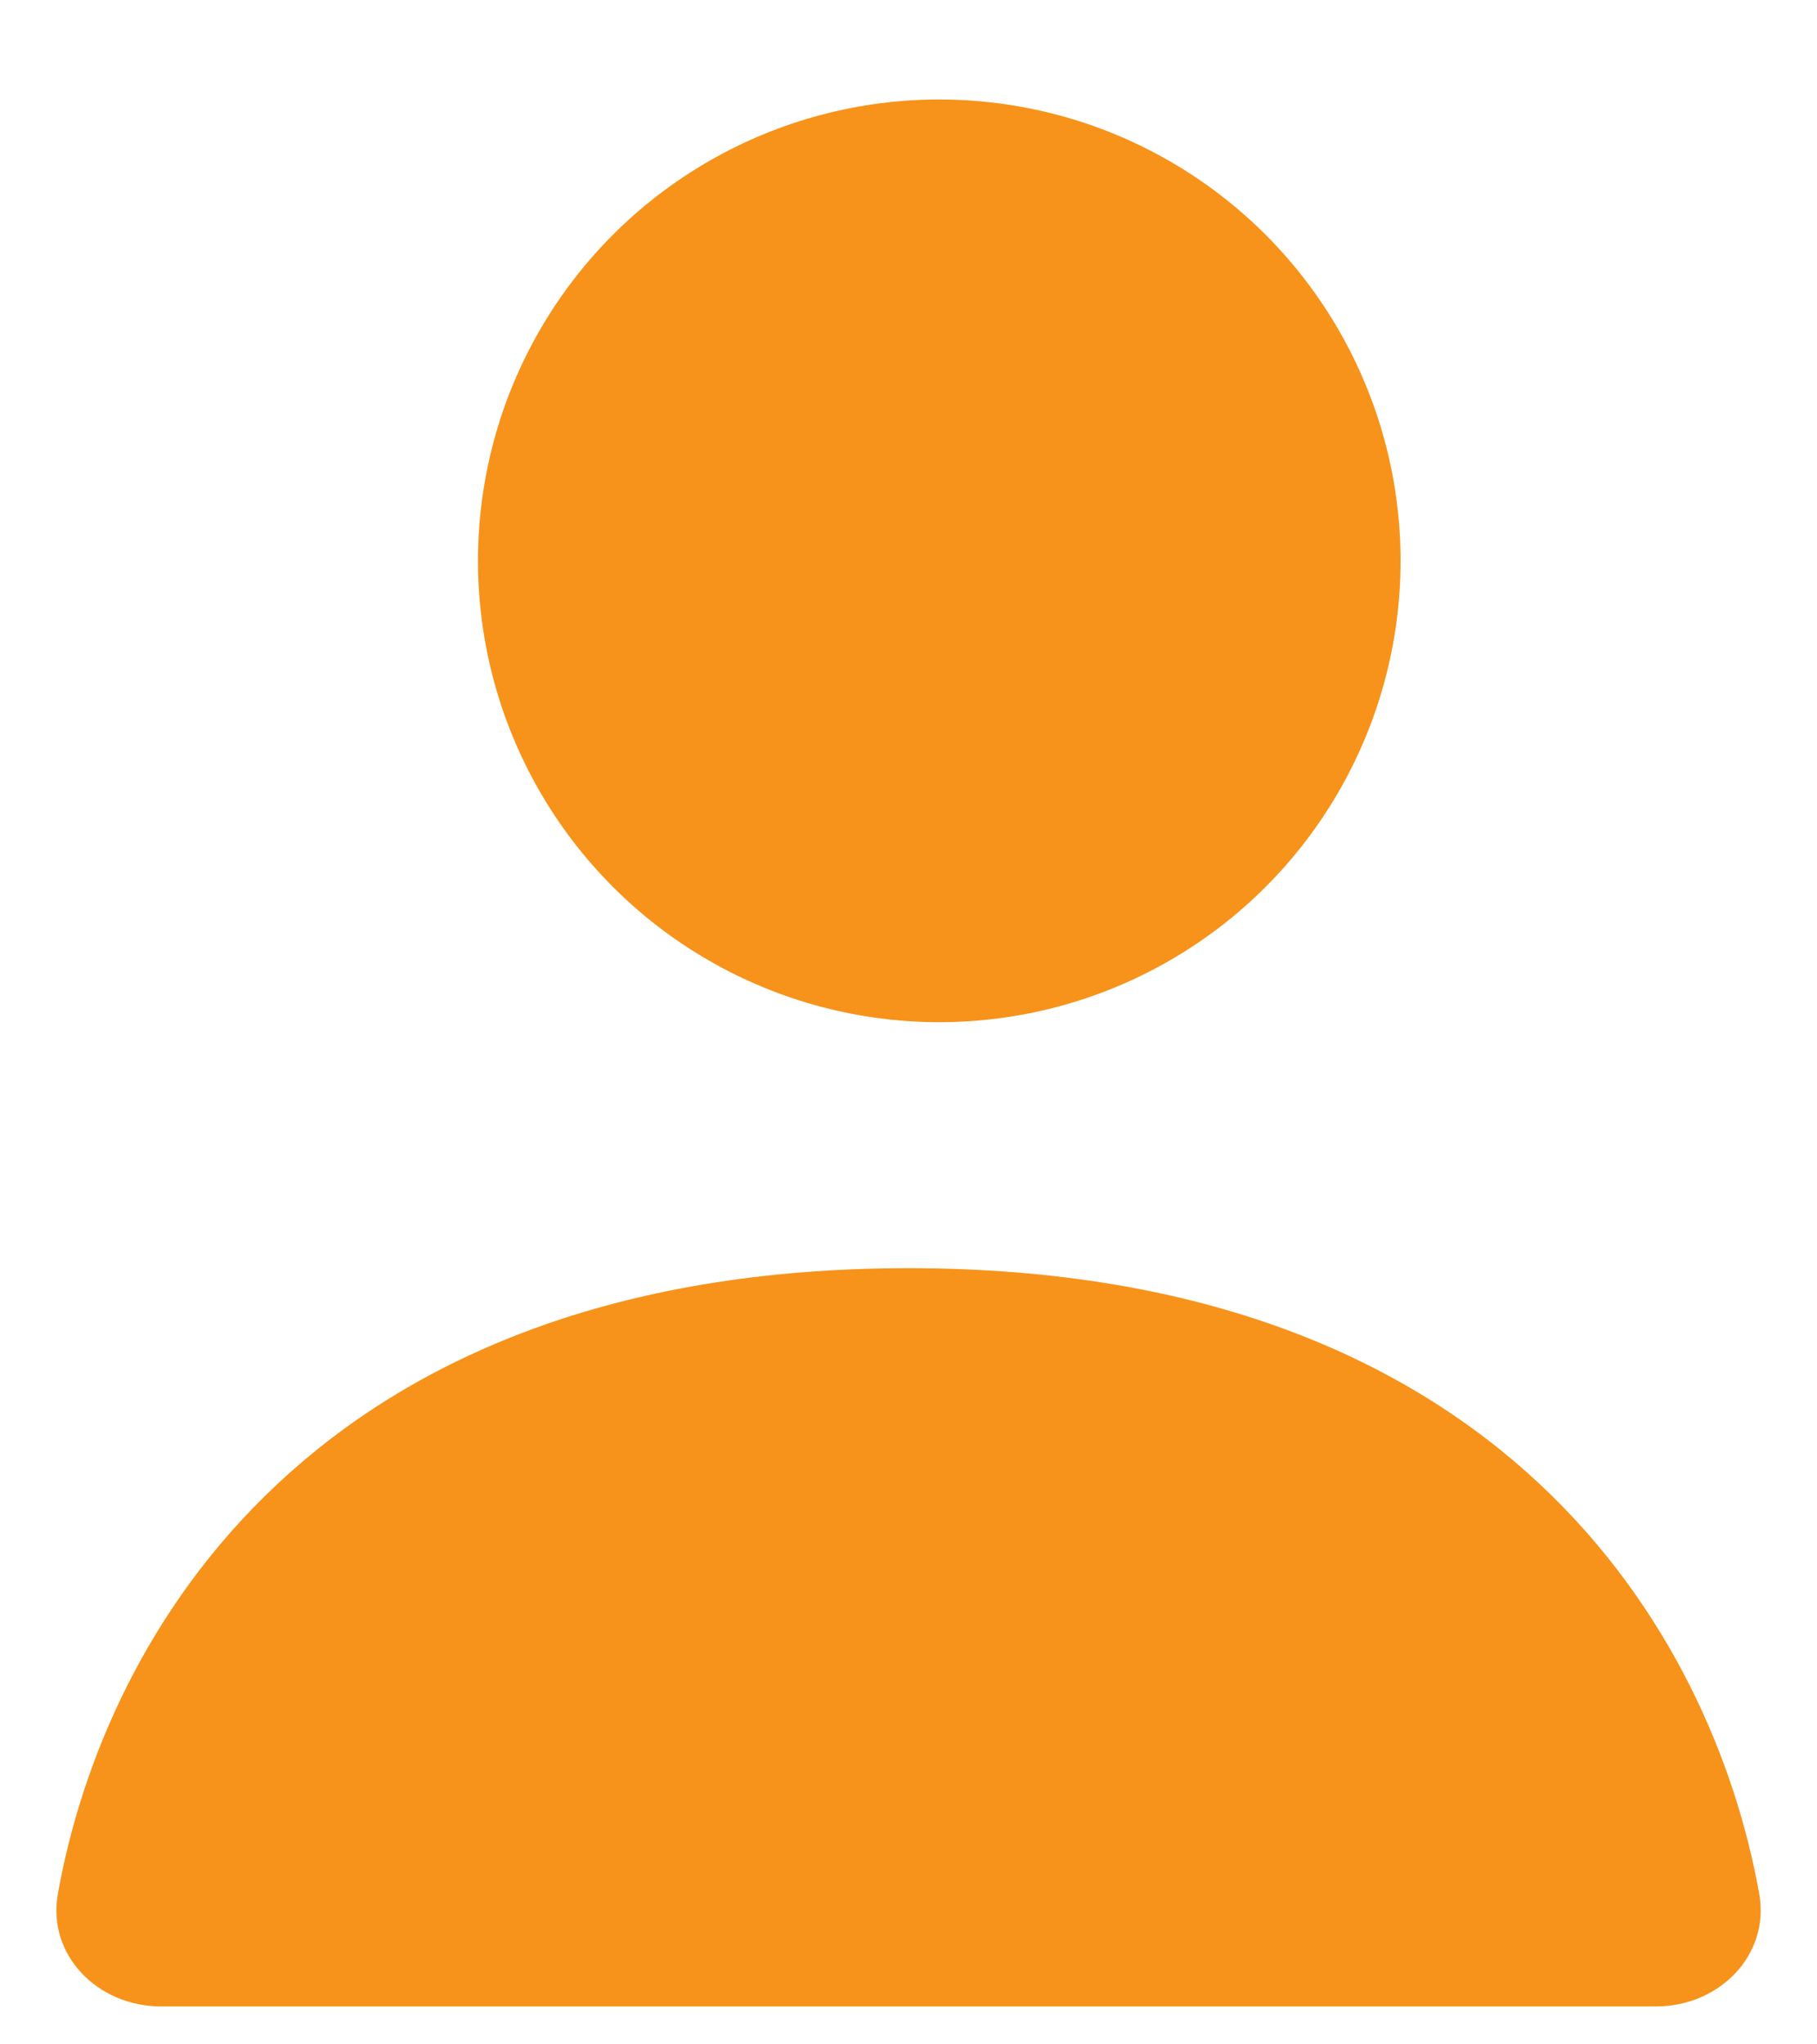 <svg width="16" height="18" viewBox="0 0 16 18" fill="none" xmlns="http://www.w3.org/2000/svg">
<ellipse cx="8.271" cy="4.938" rx="4.062" ry="4.062" fill="#F7931A"/>
<path d="M14.583 17.666H1.417C0.864 17.666 0.412 17.217 0.51 16.673C0.916 14.396 2.763 11.166 8 11.166C13.238 11.166 15.084 14.396 15.491 16.673C15.588 17.217 15.136 17.666 14.583 17.666Z" fill="#F7931A"/>
</svg>
